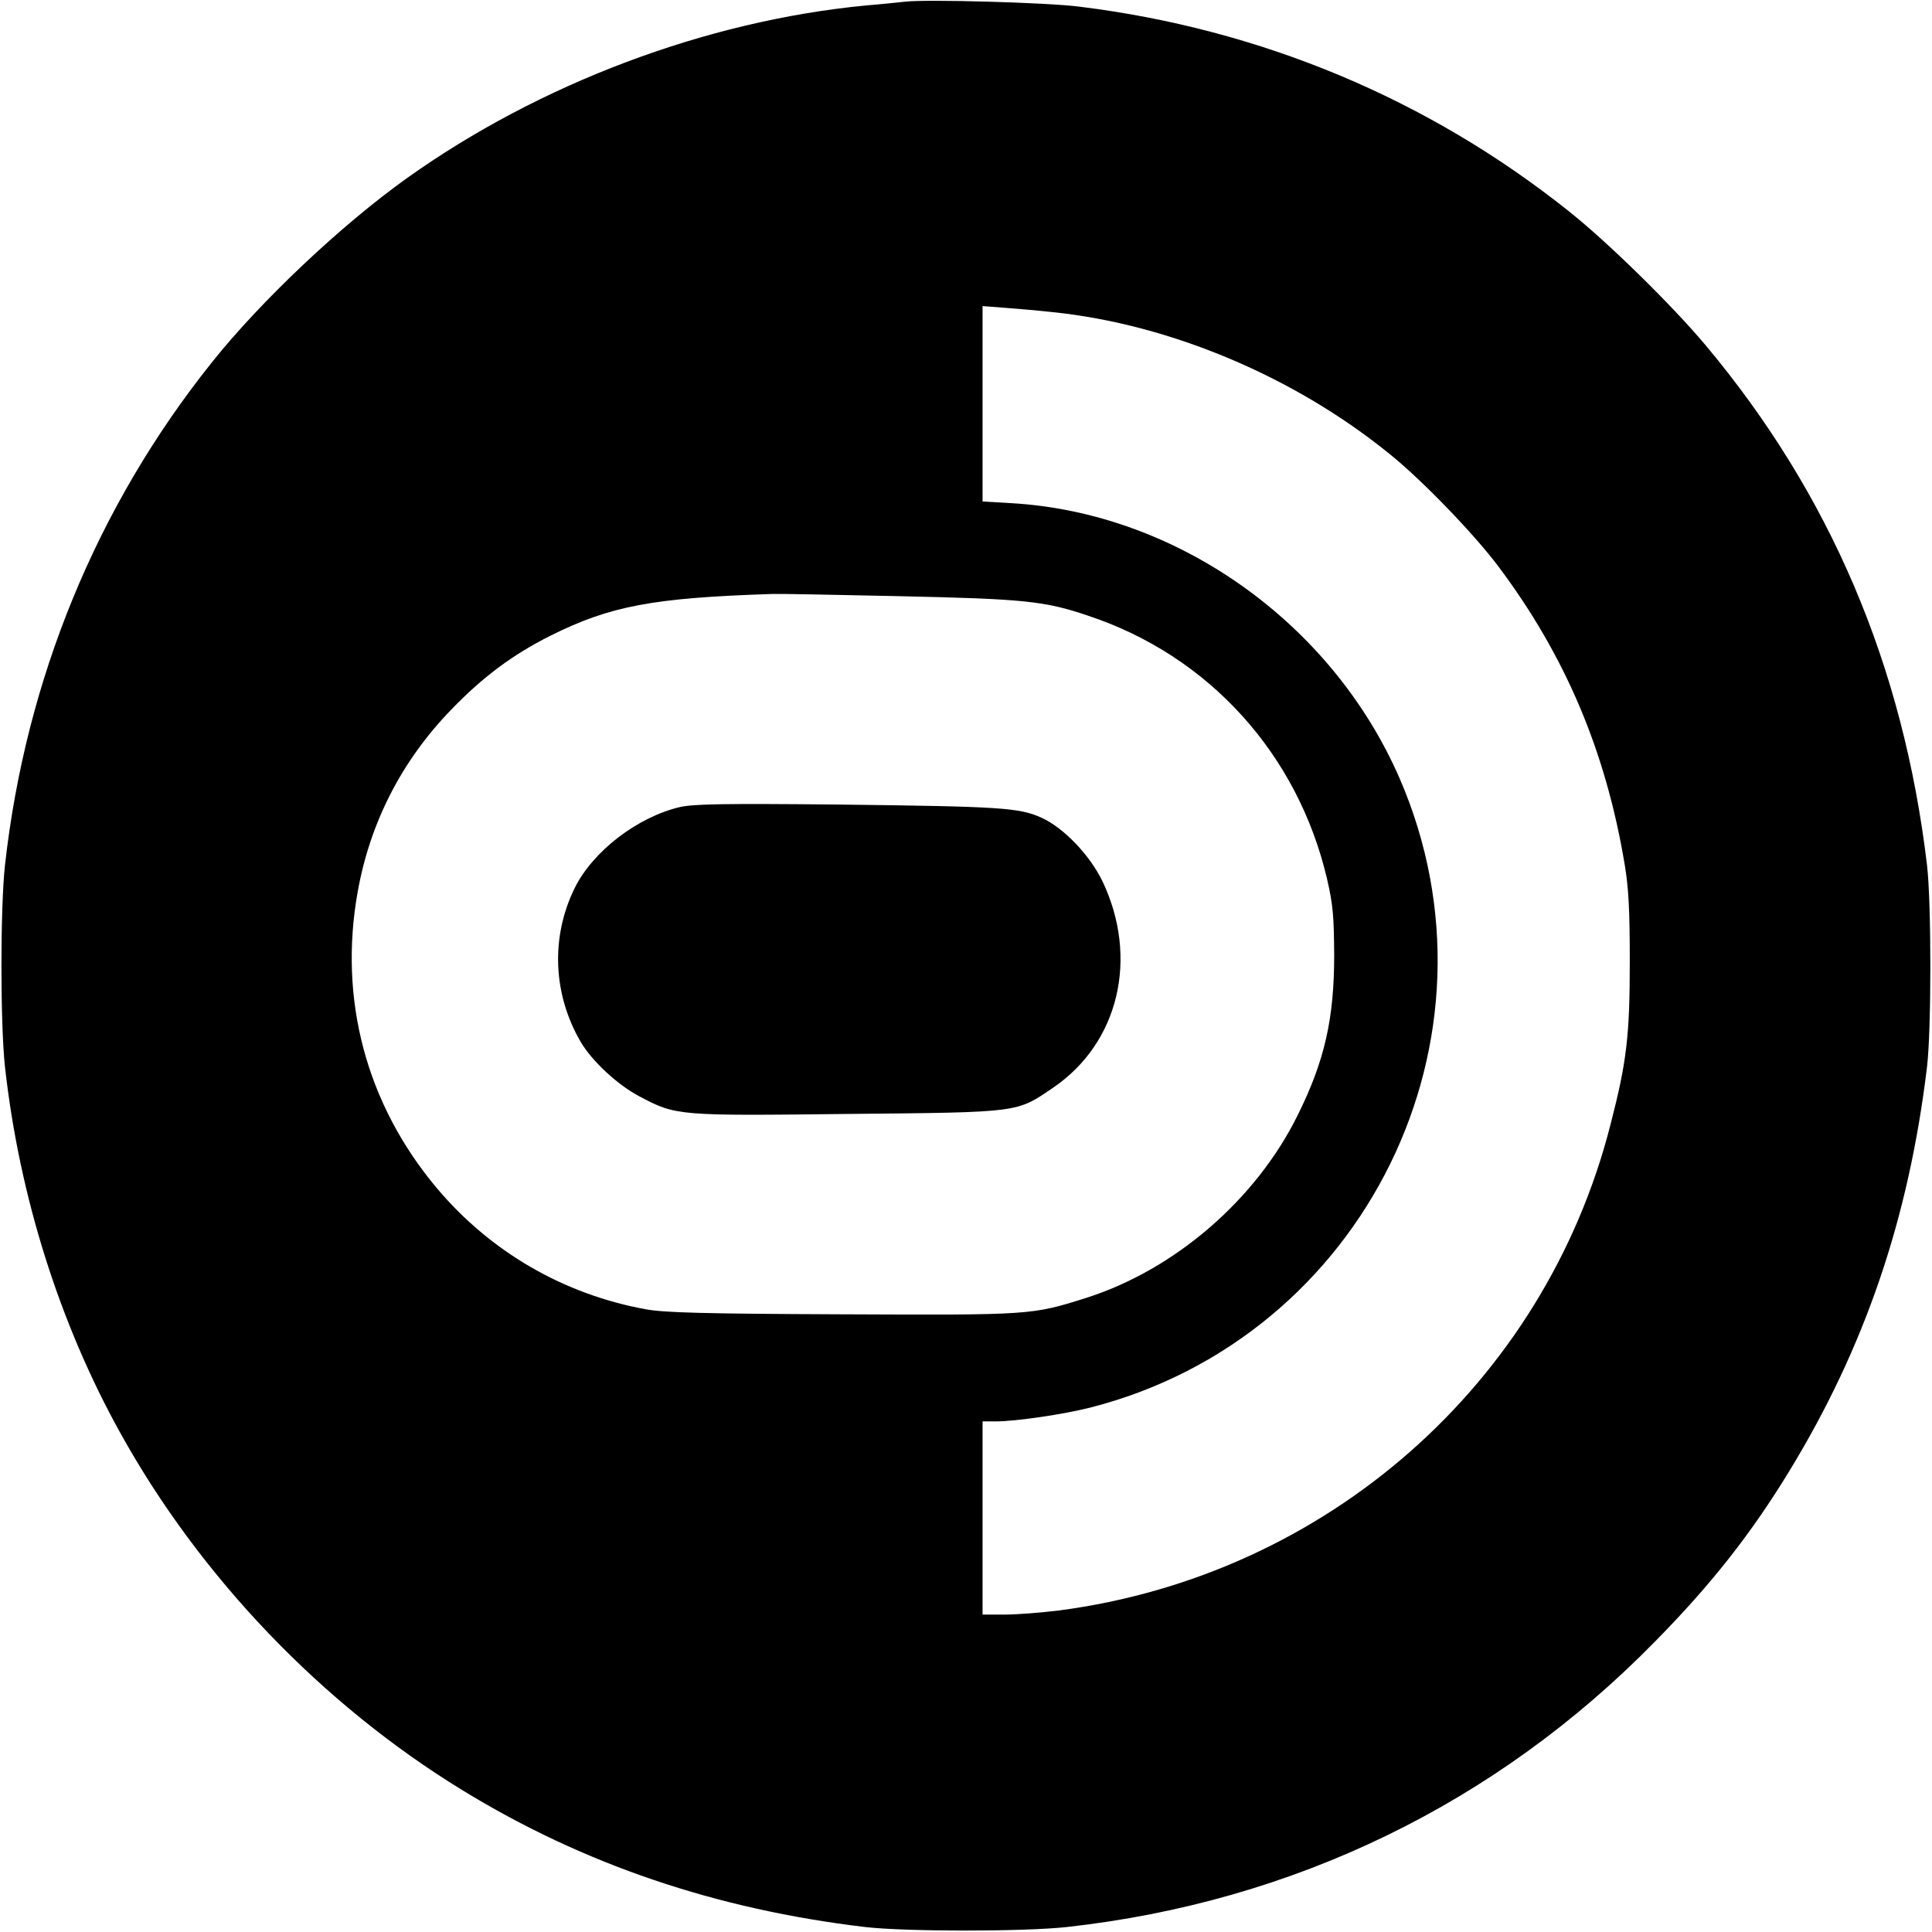 <?xml version="1.0" standalone="no"?>
<!DOCTYPE svg PUBLIC "-//W3C//DTD SVG 20010904//EN"
 "http://www.w3.org/TR/2001/REC-SVG-20010904/DTD/svg10.dtd">
<svg version="1.0" xmlns="http://www.w3.org/2000/svg"
 width="700pt" height="700pt" viewBox="0 0 700 700"
 preserveAspectRatio="xMidYMid meet">
<g transform="translate(0,700) scale(0.1,-0.1)"
fill="#000000" stroke="none">
<path d="M3280 6994 c-19 -2 -84 -9 -145 -14 -578 -56 -1180 -283 -1660 -625
-237 -169 -531 -446 -709 -670 -416 -521 -673 -1147 -748 -1820 -17 -155 -17
-575 0 -730 52 -469 198 -931 418 -1327 290 -523 731 -983 1239 -1294 439
-269 920 -432 1460 -496 145 -17 576 -17 730 0 822 91 1556 447 2131 1034 203
206 348 390 487 618 274 449 433 916 499 1465 16 136 16 592 0 730 -86 725
-352 1347 -803 1885 -122 145 -351 370 -494 484 -510 407 -1117 661 -1775 742
-117 15 -553 27 -630 18z m535 -1125 c424 -44 874 -233 1220 -514 119 -96 304
-288 393 -406 244 -325 391 -673 459 -1084 14 -85 18 -165 18 -350 0 -267 -11
-362 -70 -590 -239 -938 -1029 -1633 -1998 -1760 -65 -8 -154 -15 -198 -15
l-79 0 0 350 0 350 48 0 c73 0 248 26 342 50 995 254 1529 1339 1121 2280
-246 565 -808 963 -1408 997 l-103 6 0 354 0 354 78 -6 c42 -3 122 -10 177
-16z m-560 -1029 c455 -10 529 -17 688 -71 437 -145 759 -501 865 -953 22 -95
25 -135 26 -276 0 -230 -34 -382 -131 -578 -151 -308 -447 -563 -769 -665
-196 -62 -200 -62 -884 -59 -503 2 -641 6 -709 18 -298 54 -564 208 -759 440
-255 304 -356 683 -286 1073 45 251 159 474 339 660 114 118 221 198 358 267
218 109 373 138 807 152 19 1 224 -3 455 -8z"/>
<path d="M2464 4076 c-154 -36 -316 -160 -382 -294 -87 -177 -79 -384 22 -557
41 -70 135 -157 214 -198 132 -70 139 -70 757 -63 626 6 607 4 742 96 237 162
310 470 177 748 -46 94 -139 192 -220 229 -81 37 -149 41 -739 48 -416 4 -521
2 -571 -9z"/>
</g>
</svg>
